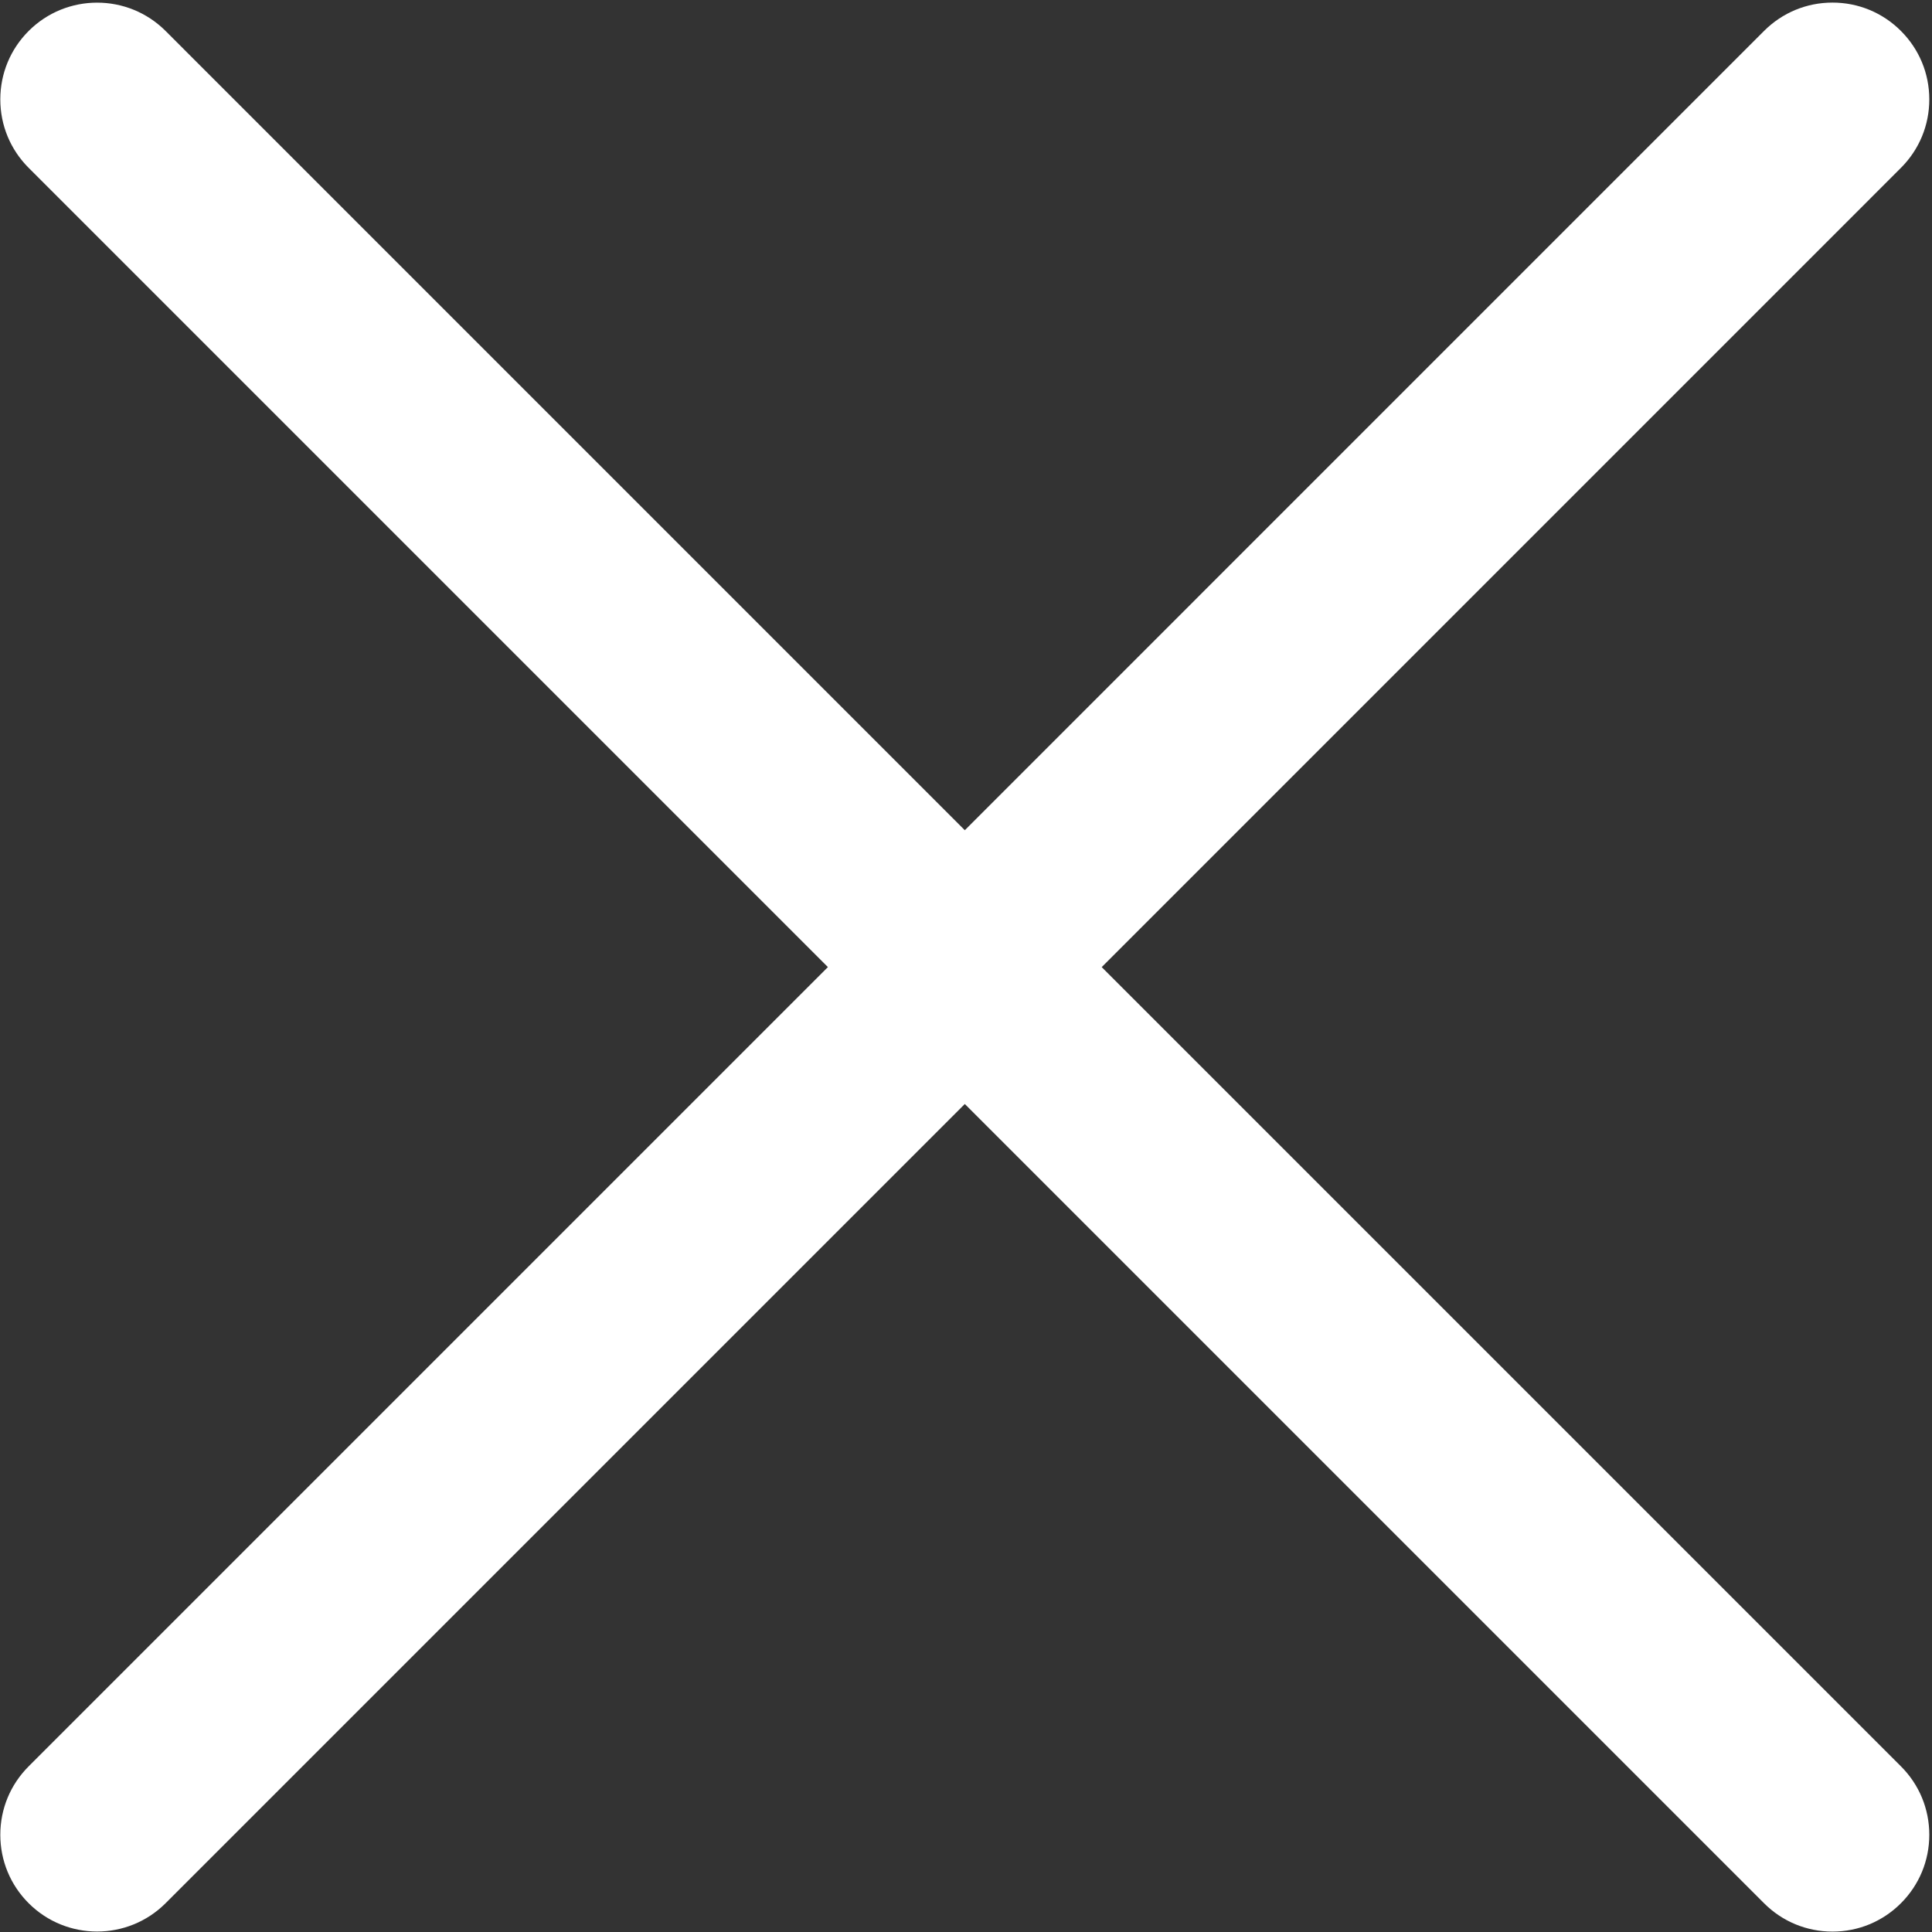 <svg width="500" height="500" viewBox="0 0 500 500" fill="none" xmlns="http://www.w3.org/2000/svg">
<rect x="0" y="0" width="500" height="500" fill="#333333" stroke="none"/>
<path d="M285.12 250.29L491.96 43.44C496.694 38.709 499.3 32.417 499.3 25.725C499.3 19.03 496.694 12.741 491.96 8.01C487.23 3.276 480.937 0.67 474.245 0.67C467.553 0.67 461.261 3.276 456.53 8.01L249.69 214.86L42.85 8.01C33.084 -1.756 17.19 -1.756 7.42 8.01C2.686 12.744 0.08 19.033 0.08 25.729C0.08 32.42 2.686 38.713 7.42 43.444L214.26 250.284L7.42 457.124C2.686 461.854 0.08 468.147 0.08 474.839C0.08 481.534 2.686 487.823 7.42 492.554C17.186 502.32 33.08 502.32 42.85 492.554L249.69 285.714L456.53 492.554C461.261 497.288 467.553 499.894 474.245 499.894C480.94 499.894 487.229 497.288 491.96 492.554C496.694 487.823 499.3 481.531 499.3 474.839C499.3 468.147 496.694 461.855 491.96 457.124L285.12 250.29Z" fill="white"/>
</svg>
